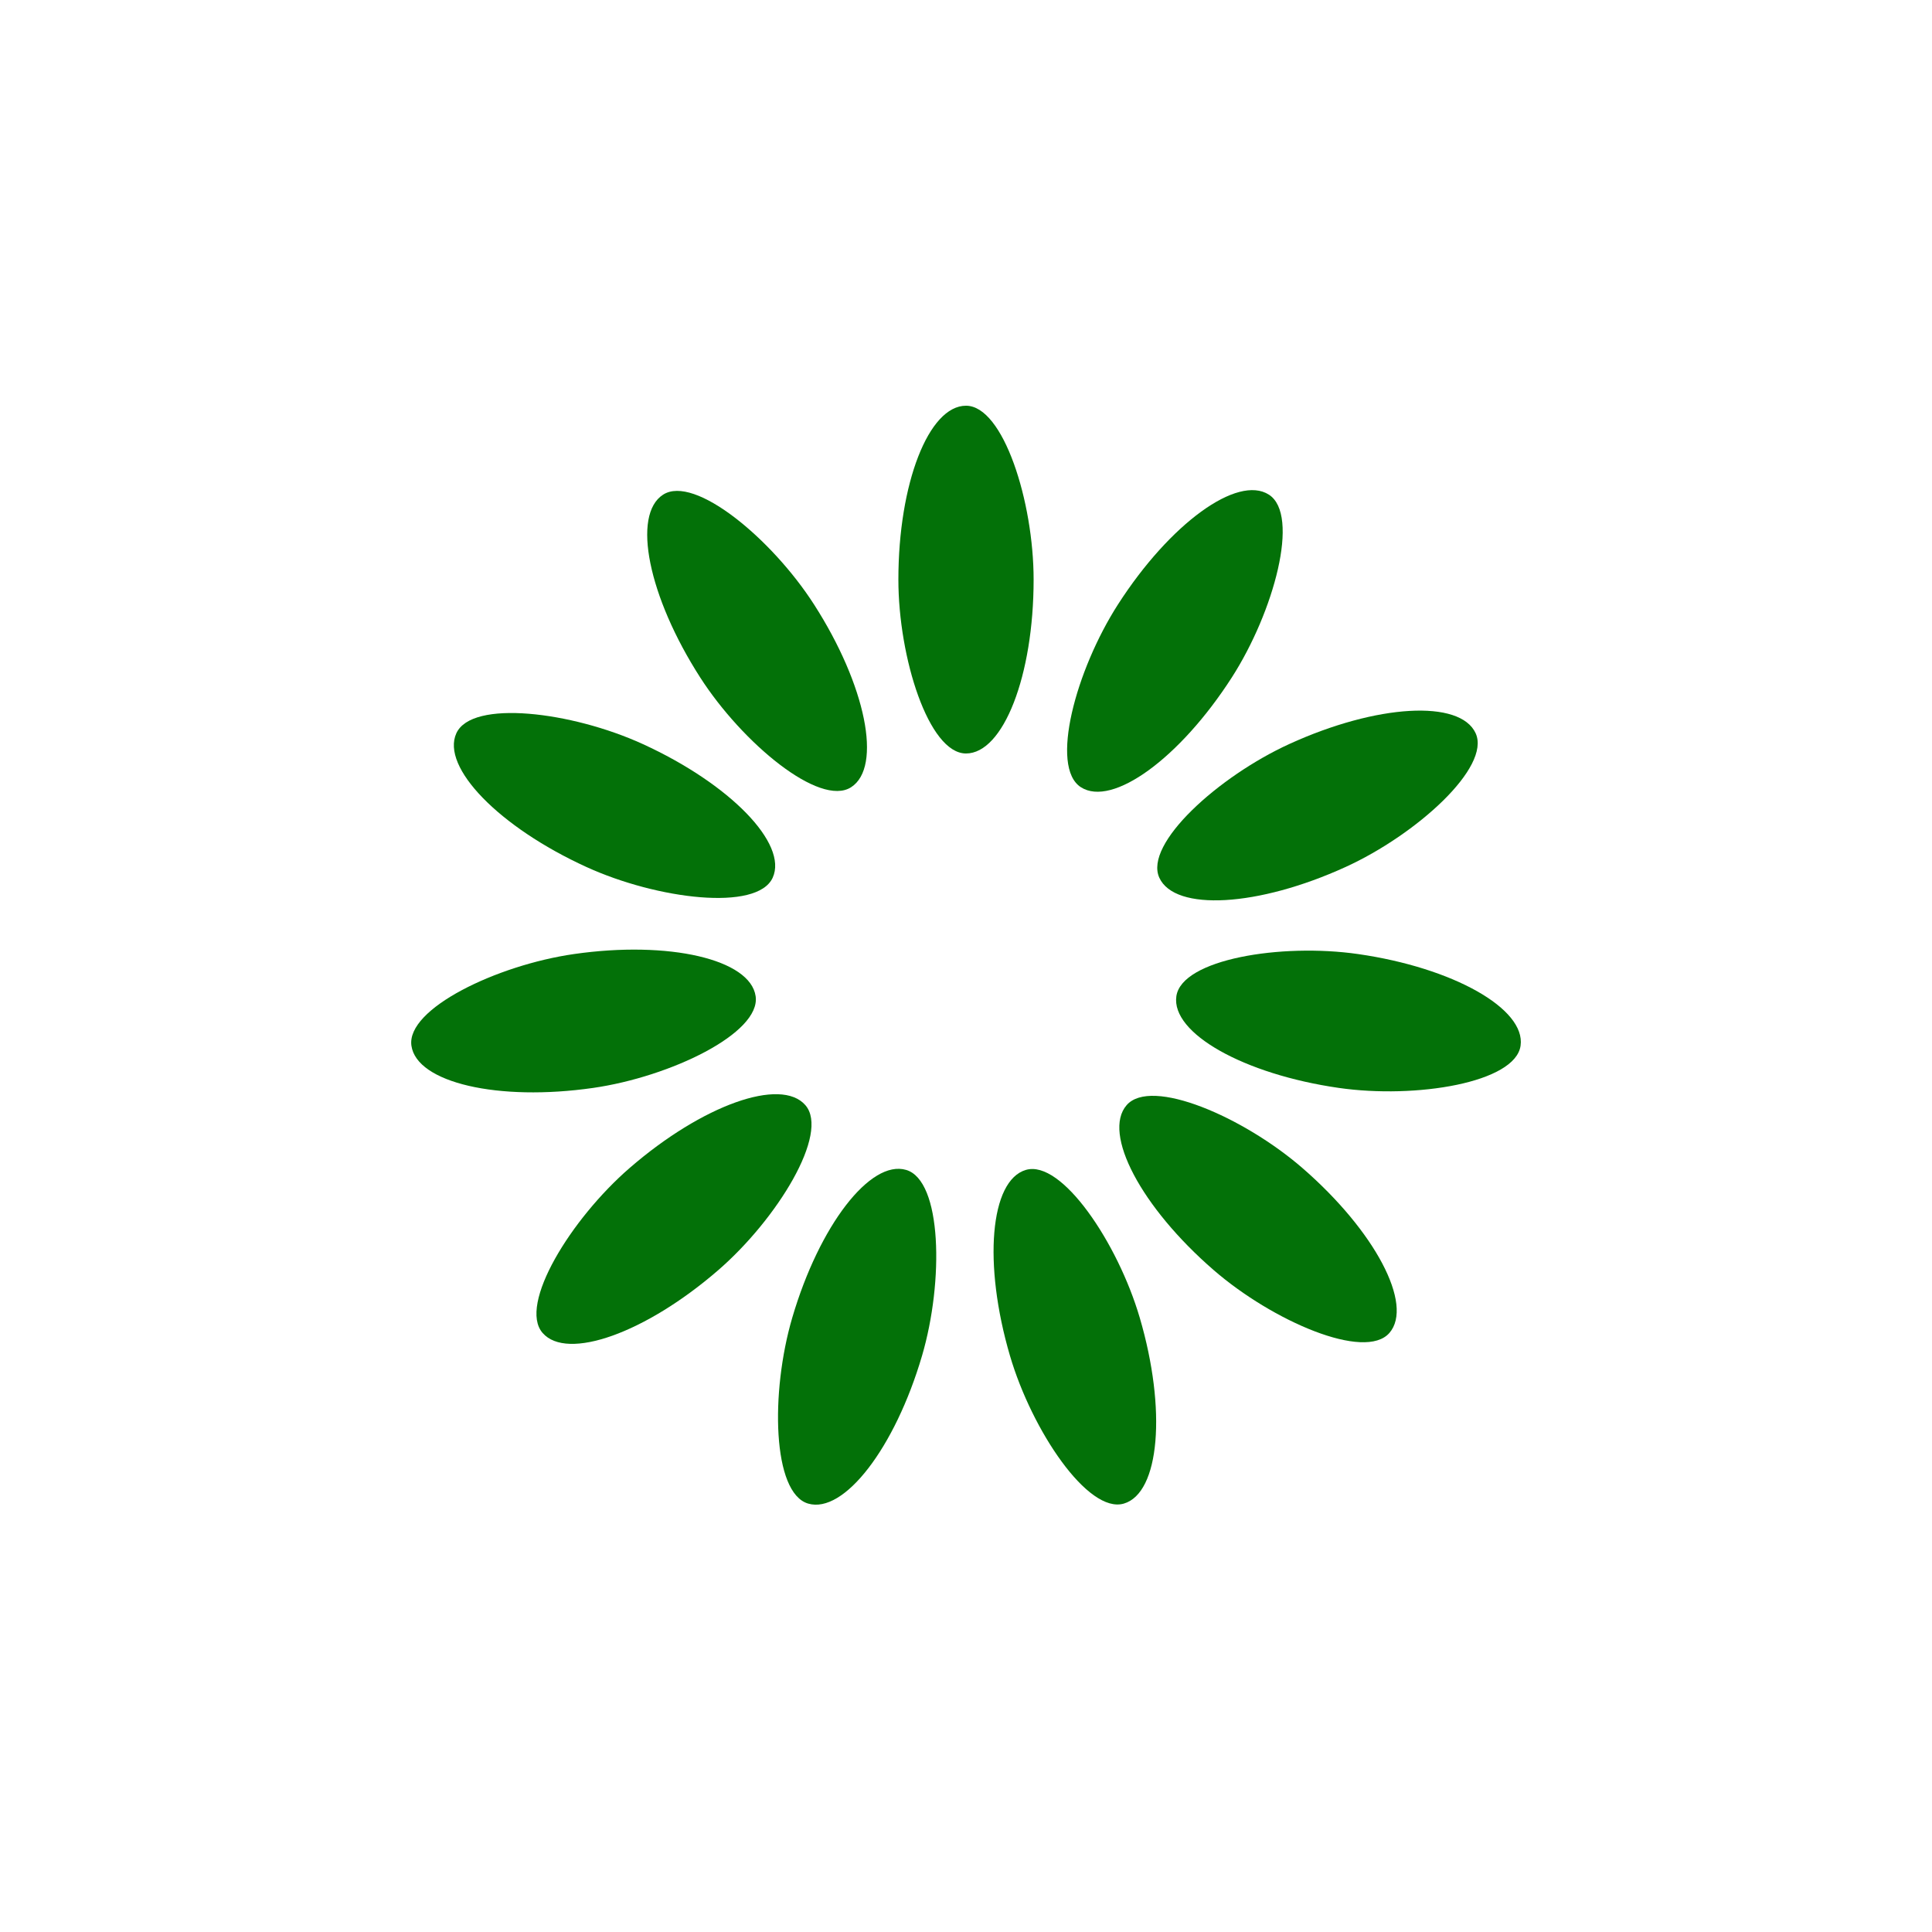 <?xml version="1.0" encoding="utf-8"?>
<svg xmlns="http://www.w3.org/2000/svg" xmlns:xlink="http://www.w3.org/1999/xlink" style="margin: auto; background: rgb(255, 255, 255); display: block; shape-rendering: auto;" width="221px" height="221px" viewBox="0 0 100 100" preserveAspectRatio="xMidYMid">
<g transform="rotate(0 50 50)">
  <rect x="46.5" y="21" rx="3.5" ry="9" width="7" height="18" fill="#037108">
    <animate attributeName="opacity" values="1;0" keyTimes="0;1" dur="1.176s" begin="-1.07s" repeatCount="indefinite"></animate>
  </rect>
</g><g transform="rotate(32.727 50 50)">
  <rect x="46.5" y="21" rx="3.5" ry="9" width="7" height="18" fill="#037108">
    <animate attributeName="opacity" values="1;0" keyTimes="0;1" dur="1.176s" begin="-0.963s" repeatCount="indefinite"></animate>
  </rect>
</g><g transform="rotate(65.455 50 50)">
  <rect x="46.5" y="21" rx="3.5" ry="9" width="7" height="18" fill="#037108">
    <animate attributeName="opacity" values="1;0" keyTimes="0;1" dur="1.176s" begin="-0.856s" repeatCount="indefinite"></animate>
  </rect>
</g><g transform="rotate(98.182 50 50)">
  <rect x="46.5" y="21" rx="3.5" ry="9" width="7" height="18" fill="#037108">
    <animate attributeName="opacity" values="1;0" keyTimes="0;1" dur="1.176s" begin="-0.749s" repeatCount="indefinite"></animate>
  </rect>
</g><g transform="rotate(130.909 50 50)">
  <rect x="46.5" y="21" rx="3.5" ry="9" width="7" height="18" fill="#037108">
    <animate attributeName="opacity" values="1;0" keyTimes="0;1" dur="1.176s" begin="-0.642s" repeatCount="indefinite"></animate>
  </rect>
</g><g transform="rotate(163.636 50 50)">
  <rect x="46.5" y="21" rx="3.5" ry="9" width="7" height="18" fill="#037108">
    <animate attributeName="opacity" values="1;0" keyTimes="0;1" dur="1.176s" begin="-0.535s" repeatCount="indefinite"></animate>
  </rect>
</g><g transform="rotate(196.364 50 50)">
  <rect x="46.5" y="21" rx="3.5" ry="9" width="7" height="18" fill="#037108">
    <animate attributeName="opacity" values="1;0" keyTimes="0;1" dur="1.176s" begin="-0.428s" repeatCount="indefinite"></animate>
  </rect>
</g><g transform="rotate(229.091 50 50)">
  <rect x="46.5" y="21" rx="3.5" ry="9" width="7" height="18" fill="#037108">
    <animate attributeName="opacity" values="1;0" keyTimes="0;1" dur="1.176s" begin="-0.321s" repeatCount="indefinite"></animate>
  </rect>
</g><g transform="rotate(261.818 50 50)">
  <rect x="46.5" y="21" rx="3.5" ry="9" width="7" height="18" fill="#037108">
    <animate attributeName="opacity" values="1;0" keyTimes="0;1" dur="1.176s" begin="-0.214s" repeatCount="indefinite"></animate>
  </rect>
</g><g transform="rotate(294.545 50 50)">
  <rect x="46.5" y="21" rx="3.5" ry="9" width="7" height="18" fill="#037108">
    <animate attributeName="opacity" values="1;0" keyTimes="0;1" dur="1.176s" begin="-0.107s" repeatCount="indefinite"></animate>
  </rect>
</g><g transform="rotate(327.273 50 50)">
  <rect x="46.5" y="21" rx="3.5" ry="9" width="7" height="18" fill="#037108">
    <animate attributeName="opacity" values="1;0" keyTimes="0;1" dur="1.176s" begin="0s" repeatCount="indefinite"></animate>
  </rect>
</g>
<!-- [ldio] generated by https://loading.io/ --></svg>